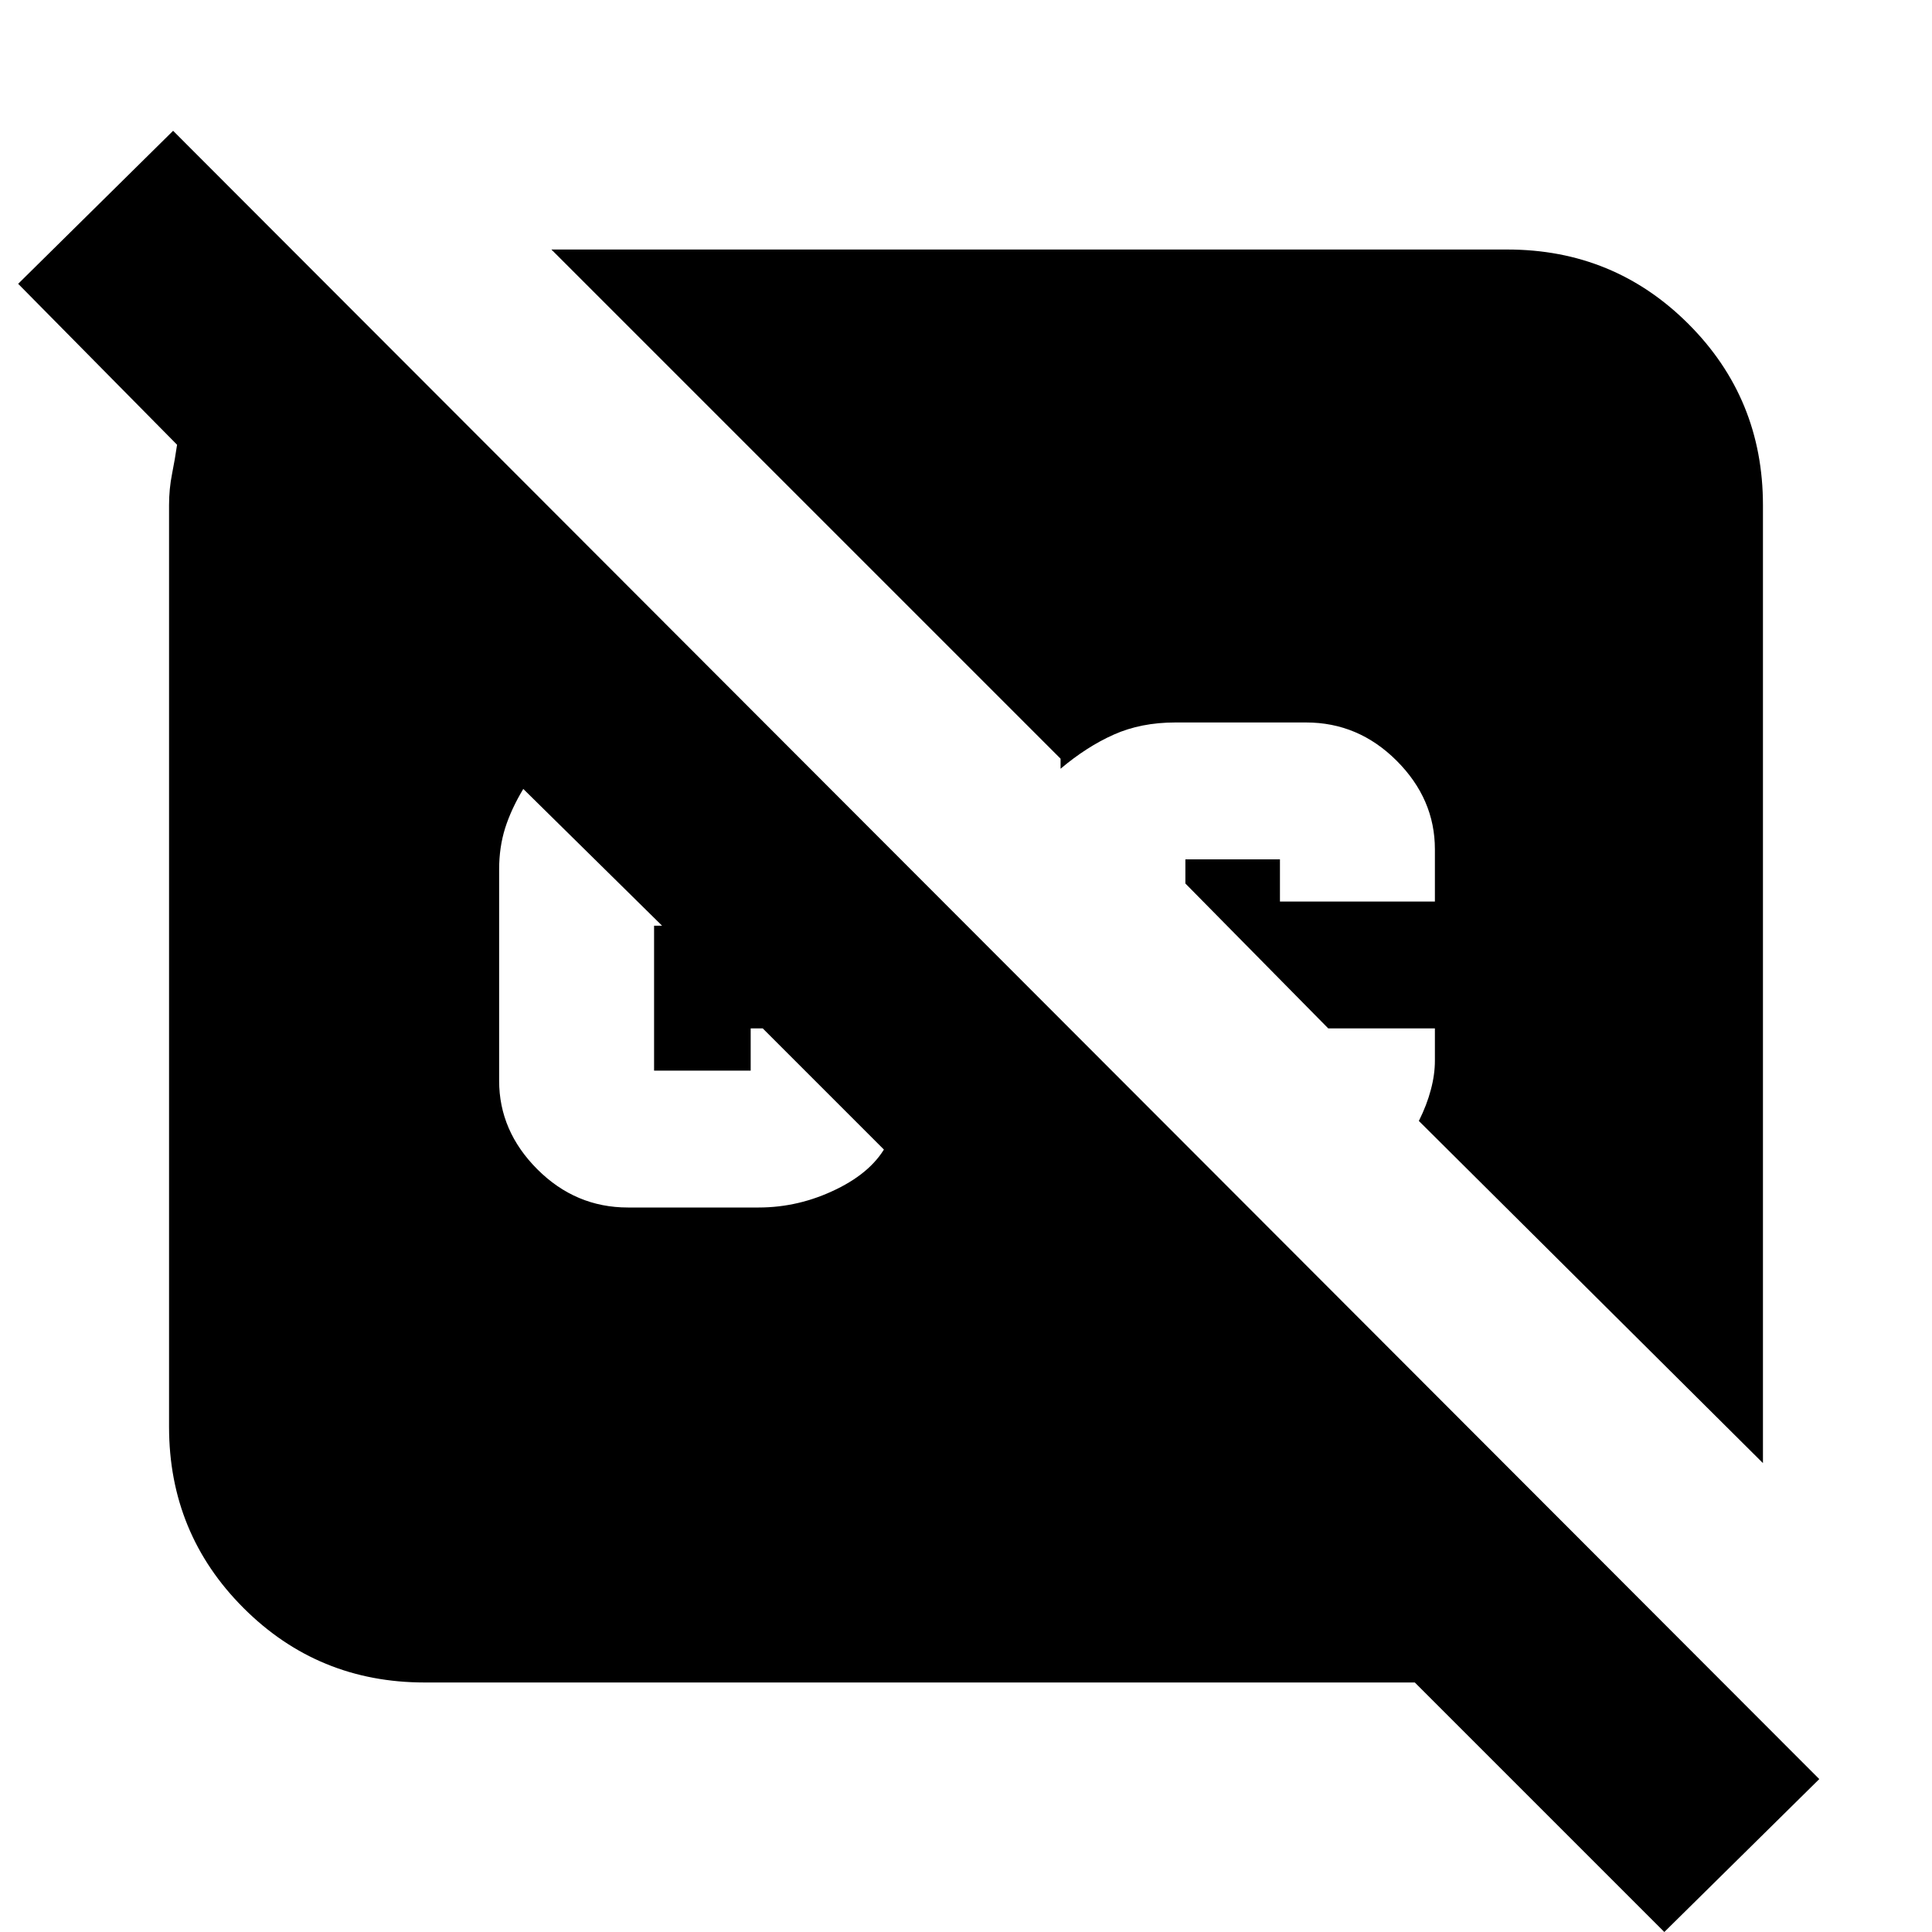 <svg xmlns="http://www.w3.org/2000/svg" height="20" width="20"><path d="m17.229 20-2.583-2.583H4.396q-1.104 0-1.875-.771-.771-.771-.771-1.875V5.229q0-.167.031-.323t.052-.302L.188 2.938l1.604-1.584 17.041 17.063Zm1.021-4.854-3.562-3.542q.083-.166.124-.323.042-.156.042-.302v-.333h-1.208.104l-1.479-1.5v-.25h.979v.437h1.604v-.541q0-.521-.396-.917t-.937-.396h-1.354q-.355 0-.636.125t-.552.354v-.104L5.708 2.583h9.896q1.104 0 1.875.771.771.771.771 1.875ZM6.5 12.5h1.354q.417 0 .802-.188.386-.187.532-.479v.105l-1.292-1.292h-.125v.437h-1v-1.5h.083L5.417 8.167q-.125.208-.188.406-.062.198-.062.427v2.188q0 .52.395.916.396.396.938.396Z"/></svg>